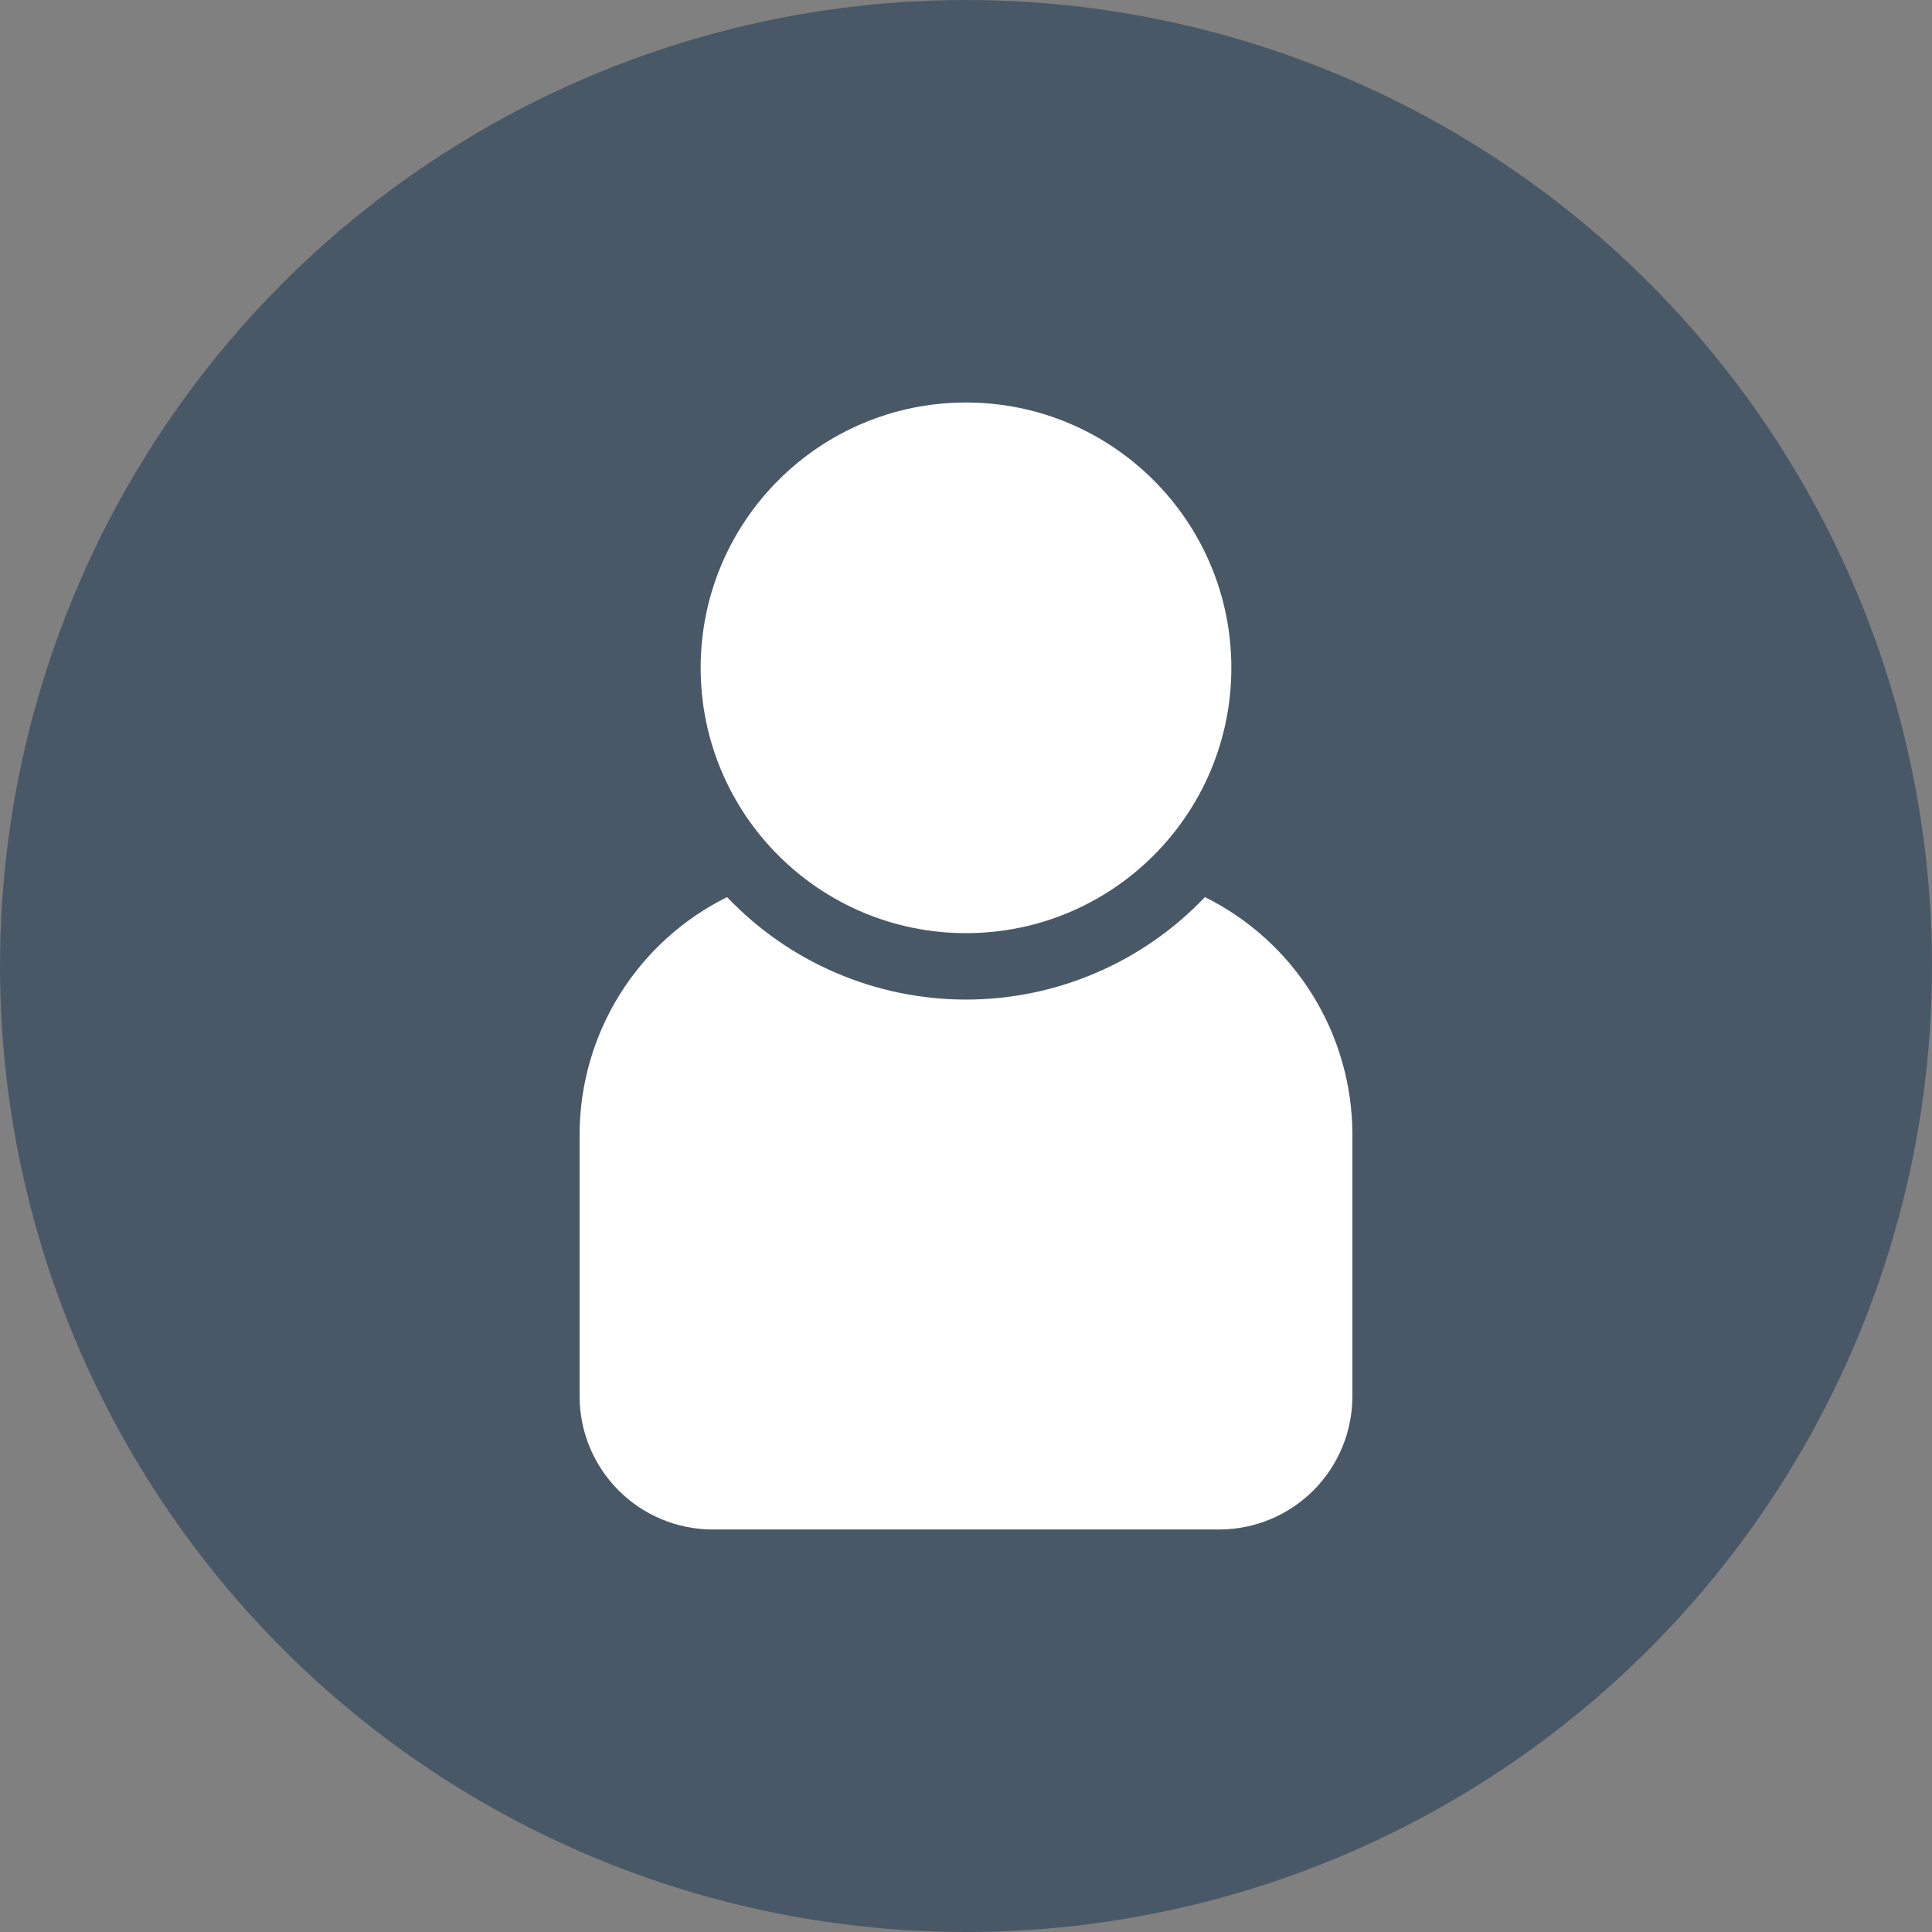 <svg width="50" height="50" viewBox="0 0 50 50" fill="none" xmlns="http://www.w3.org/2000/svg">
<rect x="0" y="0" width="50" height="50" fill="#808080" stroke="none"/>
<circle cx="25" cy="25" r="25" fill="#495867"/>
<path d="M25 24.15C28.792 24.15 31.867 21.076 31.867 17.283C31.867 13.491 28.792 10.417 25 10.417C21.208 10.417 18.133 13.491 18.133 17.283C18.133 21.076 21.208 24.15 25 24.15Z" fill="white"/>
<path d="M31.183 23.217C30.386 24.055 29.427 24.722 28.364 25.178C27.301 25.634 26.157 25.869 25 25.869C23.843 25.869 22.699 25.634 21.636 25.178C20.573 24.722 19.614 24.055 18.817 23.217C17.676 23.782 16.715 24.654 16.041 25.734C15.367 26.814 15.007 28.06 15 29.333V36.15C15.004 37.059 15.367 37.93 16.01 38.573C16.653 39.216 17.524 39.579 18.433 39.583H31.567C32.476 39.579 33.347 39.216 33.99 38.573C34.633 37.93 34.996 37.059 35 36.15V29.333C34.993 28.06 34.633 26.814 33.959 25.734C33.285 24.654 32.324 23.782 31.183 23.217Z" fill="white"/>
</svg>
